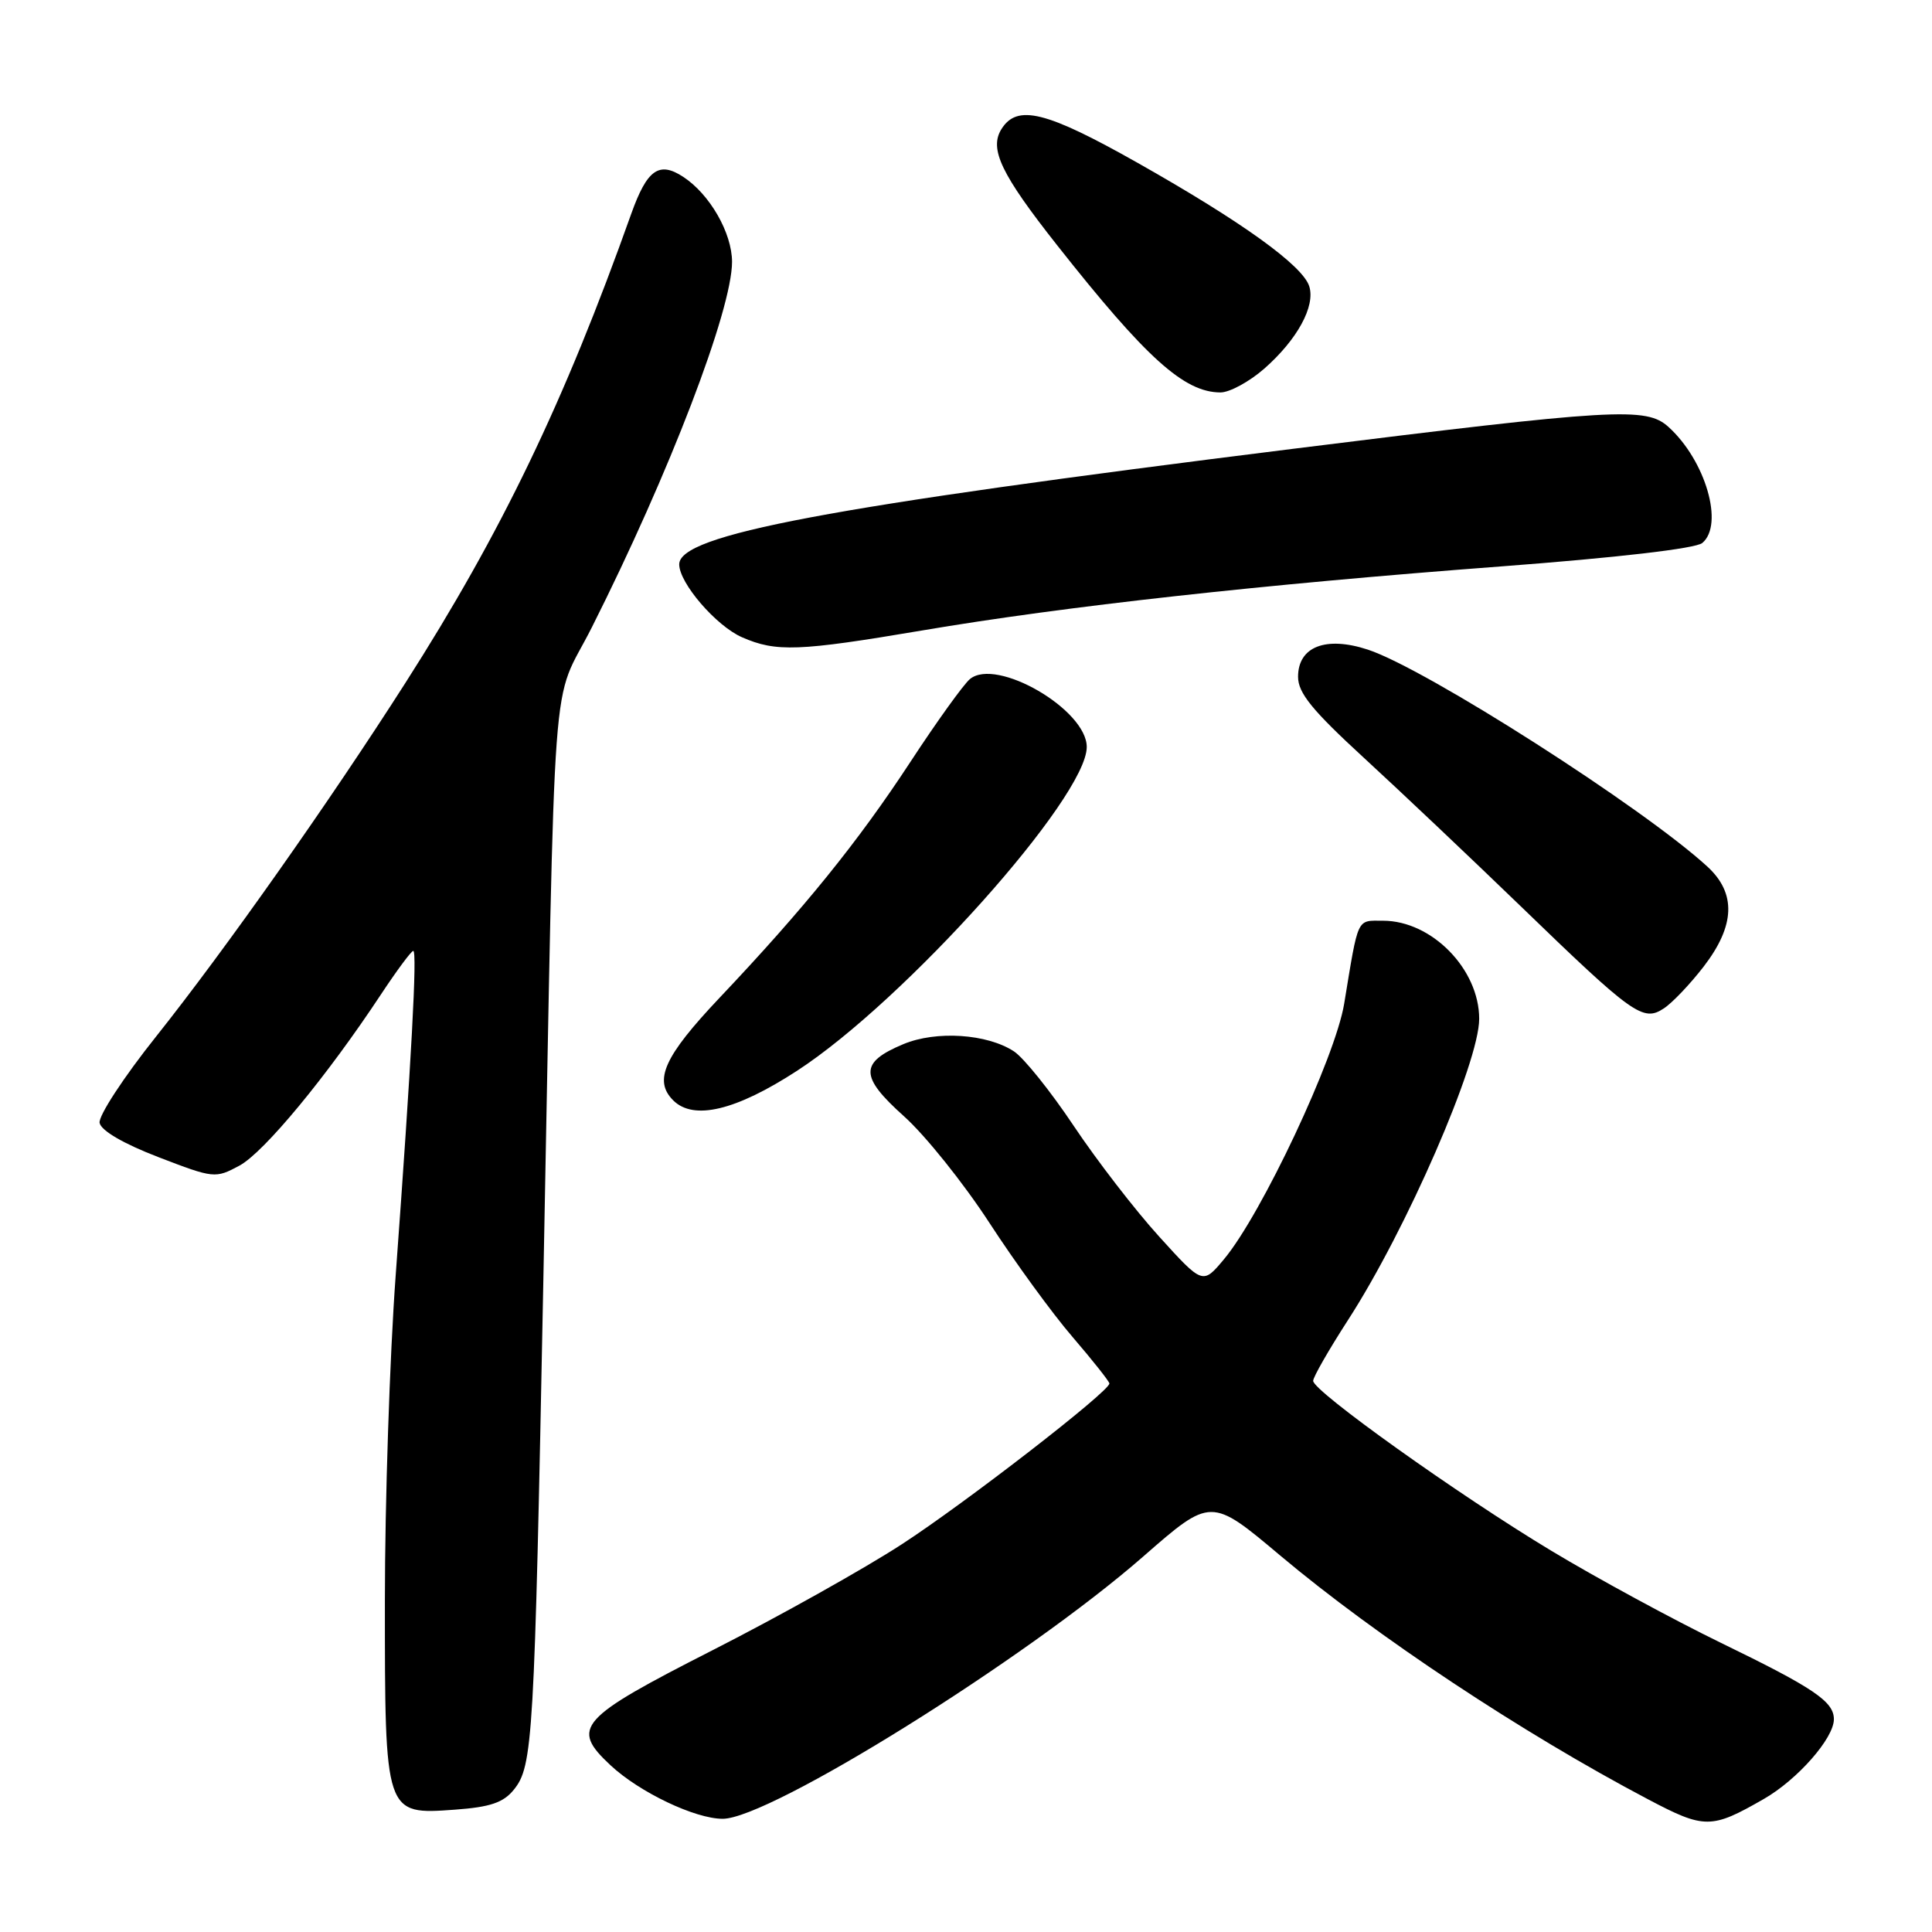 <?xml version="1.0" encoding="UTF-8" standalone="no"?>
<!DOCTYPE svg PUBLIC "-//W3C//DTD SVG 1.1//EN" "http://www.w3.org/Graphics/SVG/1.1/DTD/svg11.dtd" >
<svg xmlns="http://www.w3.org/2000/svg" xmlns:xlink="http://www.w3.org/1999/xlink" version="1.1" viewBox="0 0 256 256">
 <g >
 <path fill="currentColor"
d=" M 233.72 238.37 C 238.17 235.82 243.00 230.33 243.00 227.81 C 243.00 225.46 240.35 223.67 228.00 217.67 C 221.68 214.59 211.57 209.11 205.55 205.48 C 193.21 198.05 174.00 184.34 174.00 182.97 C 174.00 182.47 176.07 178.86 178.60 174.94 C 186.34 162.99 196.00 140.81 196.00 135.00 C 196.00 128.42 189.72 122.01 183.27 122.00 C 179.72 122.00 180.03 121.35 178.11 133.00 C 176.93 140.14 167.16 160.91 162.18 166.86 C 159.37 170.22 159.37 170.22 153.60 163.86 C 150.42 160.36 145.33 153.76 142.27 149.18 C 139.22 144.61 135.66 140.17 134.35 139.31 C 130.79 136.98 124.05 136.54 119.71 138.35 C 113.87 140.79 113.89 142.63 119.78 147.91 C 122.60 150.43 127.68 156.78 131.08 162.00 C 134.47 167.22 139.44 174.05 142.13 177.17 C 144.81 180.29 147.00 183.06 147.00 183.32 C 147.00 184.38 127.96 199.12 119.50 204.62 C 114.55 207.84 103.30 214.14 94.50 218.62 C 76.61 227.73 75.56 228.92 80.90 233.91 C 84.72 237.48 92.10 241.00 95.76 241.00 C 102.00 241.00 135.97 219.81 151.48 206.25 C 160.46 198.40 160.46 198.40 169.64 206.12 C 182.35 216.80 201.68 229.62 218.38 238.42 C 225.87 242.37 226.76 242.37 233.72 238.37 Z  M 68.08 237.15 C 70.62 234.02 70.81 230.64 71.99 170.00 C 73.65 84.11 72.91 94.09 78.44 83.09 C 88.70 62.71 97.00 41.05 97.00 34.69 C 96.99 30.86 94.05 25.74 90.54 23.44 C 87.33 21.33 85.74 22.46 83.65 28.31 C 74.75 53.32 66.45 70.56 53.71 90.50 C 43.68 106.21 29.80 125.89 20.71 137.31 C 16.40 142.71 13.02 147.88 13.20 148.79 C 13.40 149.82 16.37 151.55 21.00 153.33 C 28.34 156.15 28.53 156.17 31.73 154.45 C 34.99 152.69 43.32 142.61 50.49 131.75 C 52.58 128.59 54.50 126.00 54.76 126.00 C 55.30 126.00 54.52 140.49 52.43 169.00 C 51.64 179.72 51.00 199.09 51.00 212.03 C 51.00 240.56 50.97 240.46 60.28 239.79 C 64.95 239.45 66.70 238.86 68.08 237.15 Z  M 105.62 141.88 C 119.90 132.59 144.00 105.65 144.00 98.98 C 144.00 94.03 132.03 87.07 128.52 89.98 C 127.67 90.69 124.12 95.63 120.63 100.96 C 113.67 111.58 106.54 120.39 95.32 132.24 C 88.00 139.98 86.56 143.16 89.20 145.80 C 91.90 148.50 97.50 147.16 105.62 141.88 Z  M 225.75 128.07 C 229.92 122.65 230.08 118.37 226.25 114.84 C 217.75 107.03 188.95 88.61 181.25 86.08 C 175.68 84.25 172.00 85.68 172.00 89.68 C 172.00 91.82 173.86 94.11 180.75 100.44 C 185.56 104.86 194.90 113.70 201.50 120.08 C 216.39 134.49 217.71 135.43 220.45 133.63 C 221.58 132.90 223.96 130.39 225.75 128.07 Z  M 122.19 83.54 C 141.05 80.34 167.25 77.44 198.81 75.06 C 214.28 73.89 224.67 72.69 225.56 71.95 C 228.47 69.53 226.00 61.02 221.08 56.57 C 218.13 53.90 214.16 54.13 171.17 59.49 C 109.43 67.19 90.00 70.85 90.00 74.78 C 90.00 77.26 94.89 82.94 98.32 84.44 C 102.84 86.42 105.81 86.31 122.19 83.54 Z  M 167.52 48.85 C 171.89 45.01 174.32 40.57 173.48 37.93 C 172.60 35.17 164.54 29.37 150.69 21.55 C 138.59 14.72 134.78 13.78 132.70 17.10 C 131.05 19.74 132.64 23.07 140.08 32.50 C 151.89 47.47 156.91 51.99 161.72 52.00 C 162.93 52.00 165.54 50.58 167.52 48.85 Z "/>
</g>
</svg>